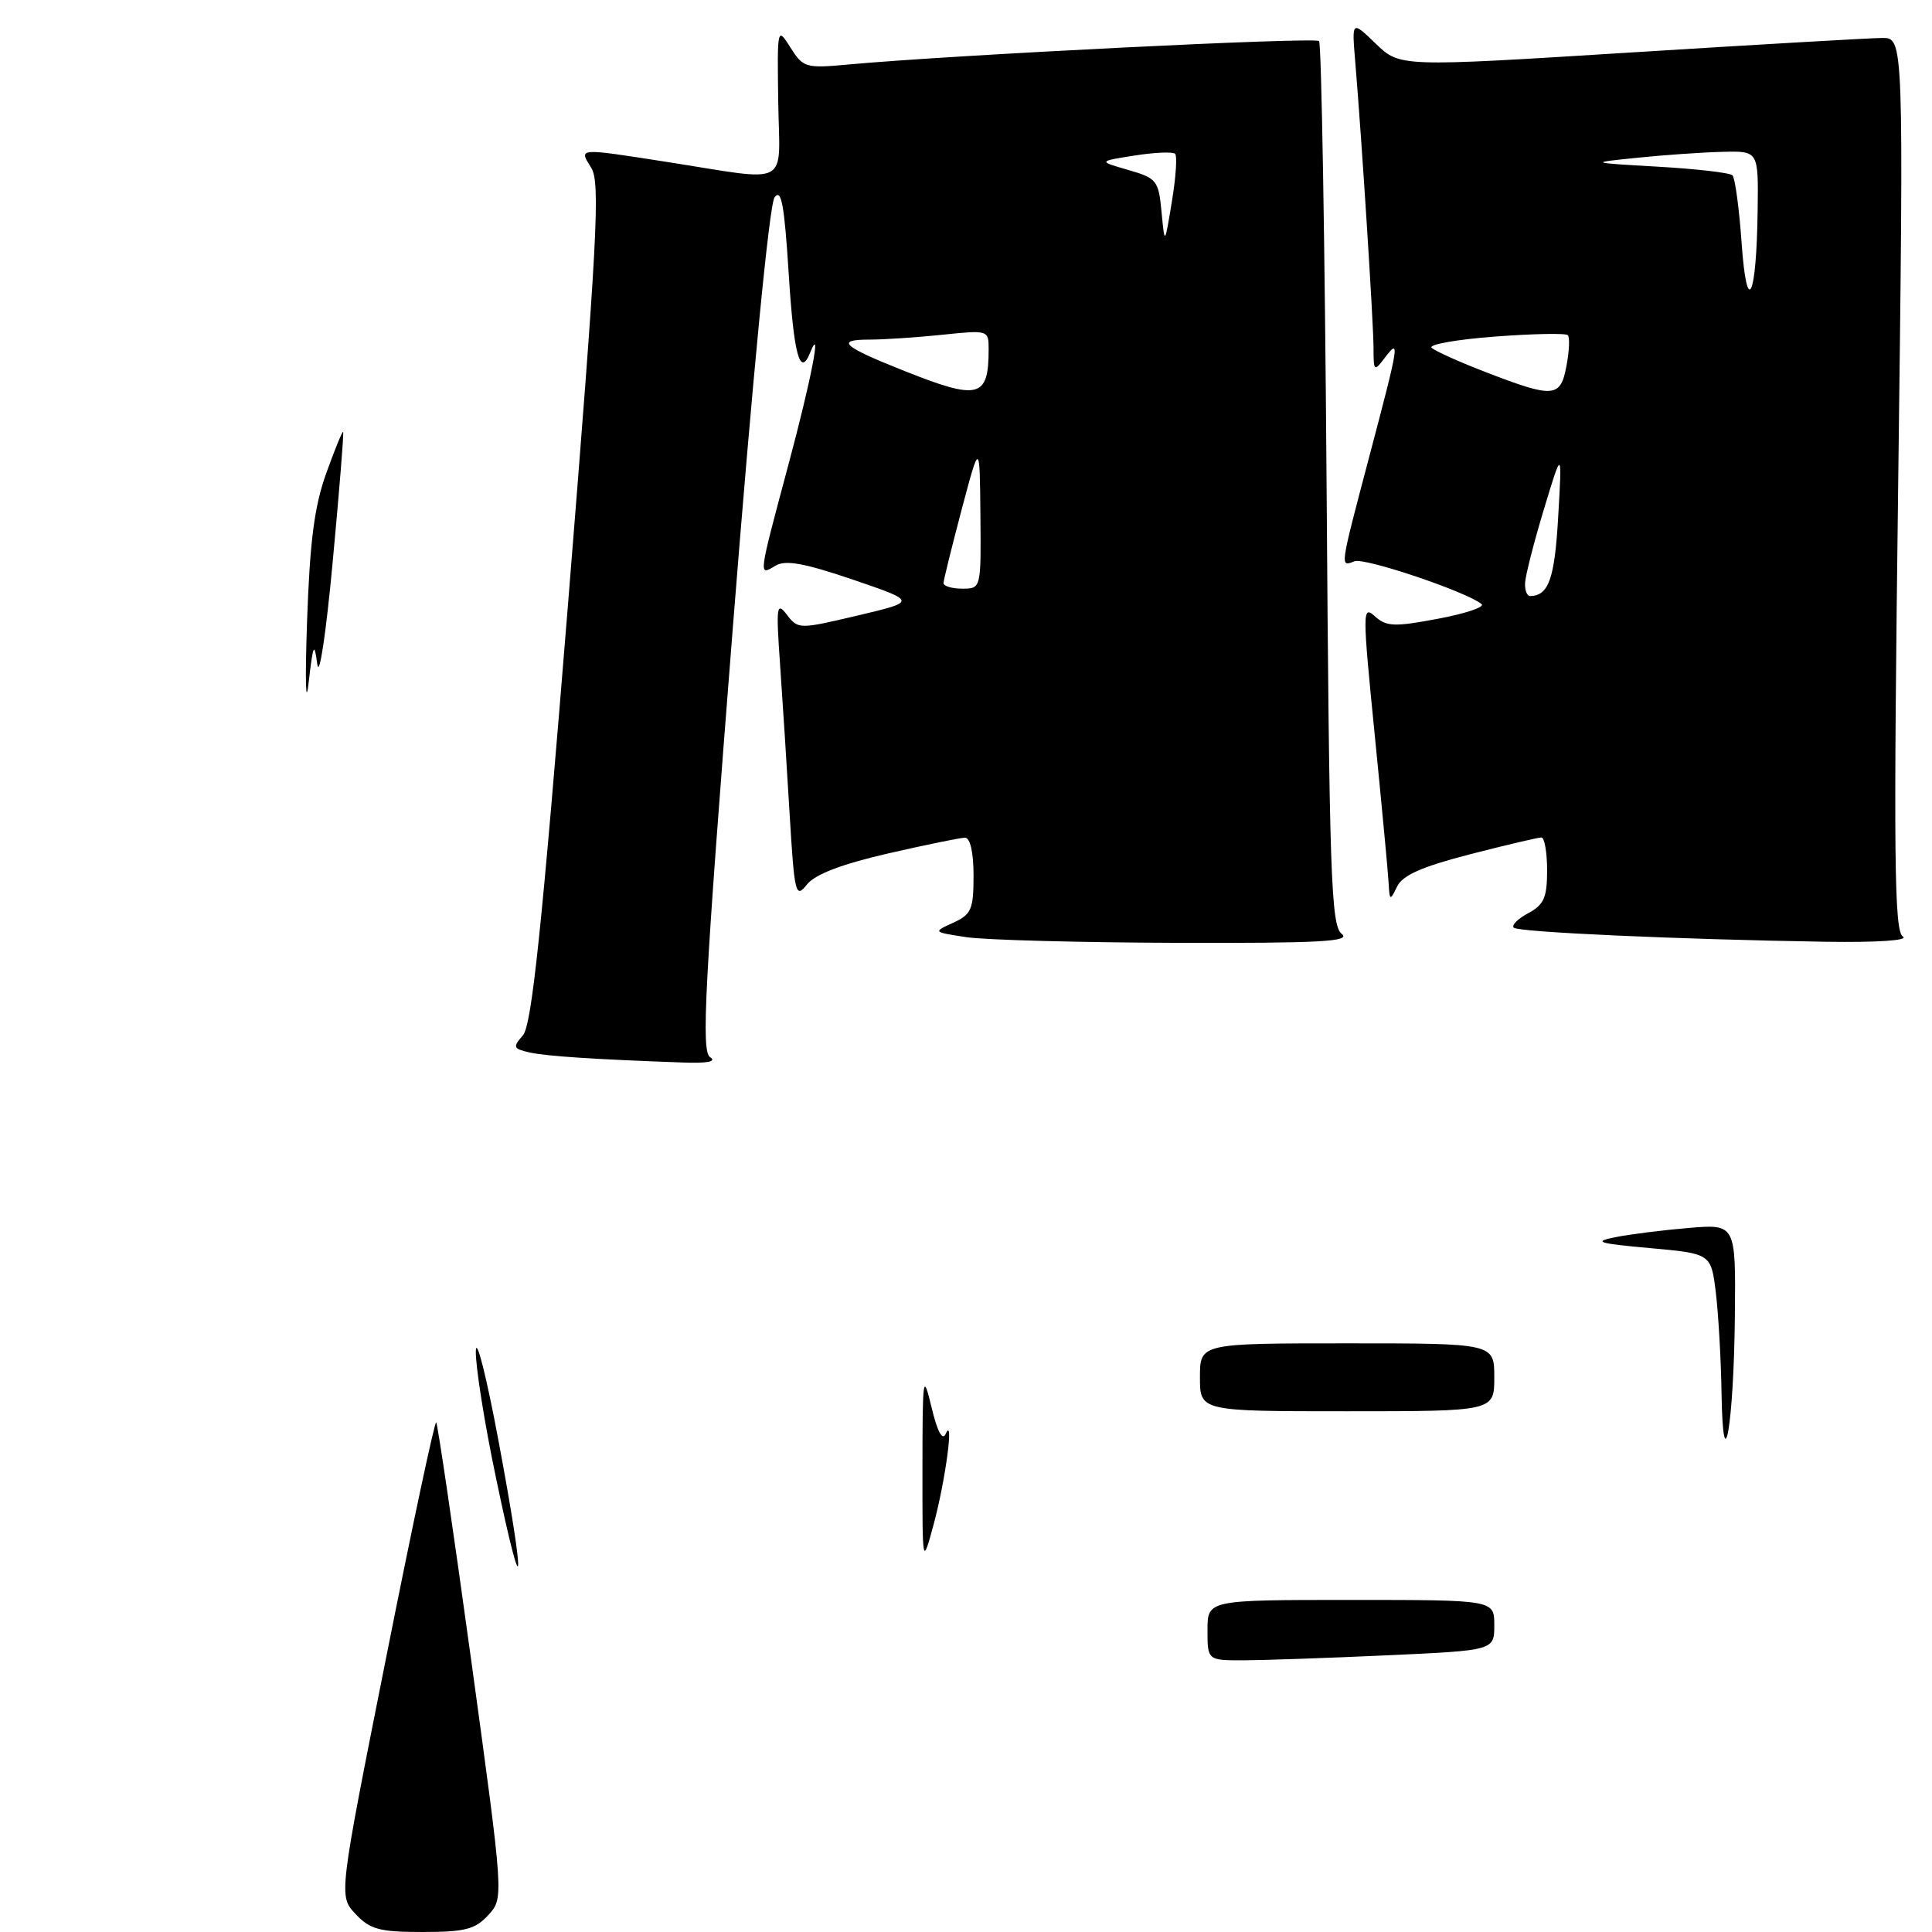 <?xml version="1.0" encoding="UTF-8" standalone="no"?>
<!DOCTYPE svg PUBLIC "-//W3C//DTD SVG 1.1//EN" "http://www.w3.org/Graphics/SVG/1.1/DTD/svg11.dtd" >
<svg xmlns="http://www.w3.org/2000/svg" xmlns:xlink="http://www.w3.org/1999/xlink" version="1.1" viewBox="0 0 256 256">
 <g >
 <path fill="currentColor"
d=" M 94.09 140.08 C 92.90 139.32 93.35 130.83 97.08 83.46 C 99.72 50.02 101.94 27.10 102.63 26.16 C 103.53 24.92 103.93 27.11 104.51 36.29 C 105.18 47.01 106.00 50.06 107.34 46.75 C 108.96 42.72 107.52 50.18 104.49 61.50 C 100.44 76.63 100.48 76.33 102.75 74.96 C 104.08 74.16 106.55 74.61 113.00 76.80 C 121.50 79.70 121.50 79.70 113.64 81.56 C 105.88 83.39 105.76 83.39 104.27 81.46 C 102.91 79.68 102.82 80.29 103.36 88.00 C 103.69 92.67 104.26 101.62 104.63 107.87 C 105.27 118.50 105.42 119.10 106.91 117.22 C 107.98 115.86 111.47 114.52 117.62 113.10 C 122.64 111.95 127.25 111.00 127.87 111.00 C 128.56 111.00 129.00 112.97 129.00 116.02 C 129.00 120.51 128.71 121.17 126.30 122.27 C 123.60 123.50 123.60 123.50 128.05 124.18 C 130.50 124.55 143.05 124.89 155.94 124.93 C 174.87 124.99 179.07 124.76 177.79 123.75 C 176.36 122.64 176.14 116.10 175.78 64.27 C 175.55 32.24 175.10 5.77 174.78 5.44 C 174.22 4.89 126.06 7.29 112.50 8.54 C 106.75 9.07 106.43 8.98 104.74 6.30 C 102.99 3.52 102.98 3.59 103.12 13.50 C 103.29 25.00 105.06 24.06 88.26 21.44 C 76.44 19.60 76.69 19.58 78.35 22.25 C 79.56 24.21 79.16 31.73 75.27 80.00 C 71.78 123.29 70.46 135.87 69.28 137.20 C 67.92 138.75 68.00 138.96 70.14 139.45 C 72.35 139.95 78.71 140.37 90.50 140.79 C 93.75 140.91 95.01 140.66 94.09 140.08 Z  M 252.14 124.10 C 250.99 123.38 250.89 113.57 251.52 64.12 C 252.26 5.00 252.26 5.00 249.38 5.03 C 247.80 5.04 232.78 5.91 216.00 6.96 C 185.50 8.87 185.50 8.87 182.31 5.80 C 179.12 2.72 179.12 2.72 179.57 8.11 C 180.43 18.34 182.00 42.88 182.00 46.13 C 182.00 49.20 182.08 49.28 183.47 47.44 C 185.53 44.71 185.43 45.40 181.50 60.26 C 177.48 75.50 177.53 75.12 179.48 74.37 C 180.82 73.85 194.39 78.43 196.32 80.05 C 196.78 80.43 194.17 81.31 190.53 81.99 C 184.76 83.08 183.70 83.04 182.18 81.66 C 180.52 80.16 180.52 80.93 182.15 97.29 C 183.09 106.76 183.93 115.62 184.00 117.00 C 184.13 119.37 184.19 119.39 185.13 117.46 C 185.85 115.97 188.44 114.83 194.81 113.19 C 199.59 111.96 203.84 110.96 204.25 110.97 C 204.66 110.99 205.00 112.95 205.00 115.33 C 205.00 118.93 204.58 119.89 202.50 121.00 C 201.13 121.73 200.26 122.60 200.58 122.92 C 201.18 123.52 222.21 124.47 242.00 124.79 C 248.78 124.89 252.94 124.61 252.14 124.10 Z  M 47.11 253.61 C 44.87 251.23 44.87 251.23 51.16 219.67 C 54.61 202.31 57.60 188.27 57.80 188.47 C 57.99 188.66 60.09 202.92 62.46 220.16 C 66.76 251.50 66.76 251.50 64.71 253.75 C 62.97 255.65 61.62 256.00 56.00 256.00 C 50.28 256.00 49.03 255.66 47.11 253.61 Z  M 160.00 216.00 C 160.00 212.00 160.00 212.00 179.00 212.00 C 198.00 212.00 198.00 212.00 198.00 215.34 C 198.00 218.69 198.00 218.69 183.75 219.34 C 175.91 219.70 167.36 219.99 164.75 220.00 C 160.00 220.00 160.00 220.00 160.00 216.00 Z  M 65.72 195.82 C 64.18 188.50 62.99 180.93 63.05 179.00 C 63.12 177.07 64.48 182.47 66.07 191.00 C 69.70 210.38 69.45 213.71 65.72 195.82 Z  M 122.23 194.50 C 122.24 182.27 122.31 181.80 123.44 186.50 C 124.20 189.69 124.88 190.96 125.31 190.00 C 126.45 187.45 125.28 196.20 123.71 202.00 C 122.22 207.50 122.22 207.50 122.23 194.50 Z  M 228.11 184.50 C 228.04 180.10 227.70 174.16 227.36 171.31 C 226.73 166.11 226.73 166.11 218.62 165.38 C 211.74 164.76 211.03 164.54 214.00 163.94 C 215.93 163.55 220.31 163.00 223.75 162.71 C 230.00 162.19 230.00 162.19 229.88 174.34 C 229.74 188.79 228.31 197.00 228.11 184.50 Z  M 159.00 182.50 C 159.00 178.00 159.00 178.00 178.50 178.00 C 198.00 178.00 198.00 178.00 198.00 182.50 C 198.00 187.00 198.00 187.00 178.50 187.00 C 159.00 187.00 159.00 187.00 159.00 182.50 Z  M 40.68 82.50 C 41.05 71.80 41.64 67.14 43.22 62.73 C 44.36 59.55 45.37 57.08 45.47 57.23 C 45.58 57.38 44.95 65.15 44.08 74.50 C 43.20 83.97 42.30 89.95 42.04 88.00 C 41.64 84.98 41.49 85.32 40.89 90.50 C 40.51 93.80 40.42 90.20 40.68 82.50 Z  M 125.02 77.25 C 125.04 76.84 126.12 72.45 127.43 67.50 C 129.82 58.50 129.82 58.50 129.91 68.25 C 130.00 78.00 130.00 78.00 127.50 78.00 C 126.12 78.00 125.01 77.66 125.02 77.25 Z  M 119.83 49.15 C 111.64 45.90 110.64 45.00 115.19 45.00 C 117.12 45.00 121.47 44.71 124.85 44.36 C 130.95 43.72 131.00 43.74 131.00 46.28 C 131.00 52.75 129.70 53.08 119.83 49.15 Z  M 153.91 28.08 C 153.52 23.91 153.28 23.61 149.50 22.52 C 145.50 21.37 145.50 21.37 150.34 20.61 C 153.00 20.19 155.42 20.09 155.71 20.38 C 156.00 20.67 155.81 23.52 155.28 26.70 C 154.33 32.50 154.33 32.50 153.91 28.08 Z  M 202.08 77.25 C 202.12 76.29 203.24 71.90 204.57 67.50 C 206.99 59.50 206.99 59.50 206.47 68.45 C 206.00 76.71 205.21 78.93 202.75 78.98 C 202.34 78.99 202.03 78.21 202.08 77.25 Z  M 197.00 49.36 C 193.43 47.99 190.14 46.51 189.70 46.08 C 189.26 45.65 193.02 44.98 198.07 44.60 C 203.11 44.22 207.47 44.13 207.74 44.41 C 208.02 44.68 207.94 46.50 207.57 48.45 C 206.78 52.71 205.91 52.79 197.00 49.36 Z  M 230.77 32.17 C 230.45 27.59 229.90 23.57 229.56 23.23 C 229.22 22.89 224.80 22.38 219.72 22.09 C 210.50 21.56 210.50 21.56 217.00 20.90 C 220.57 20.53 225.64 20.18 228.25 20.12 C 233.00 20.00 233.00 20.00 232.90 27.75 C 232.75 39.56 231.48 42.18 230.77 32.17 Z "/>
</g>
</svg>